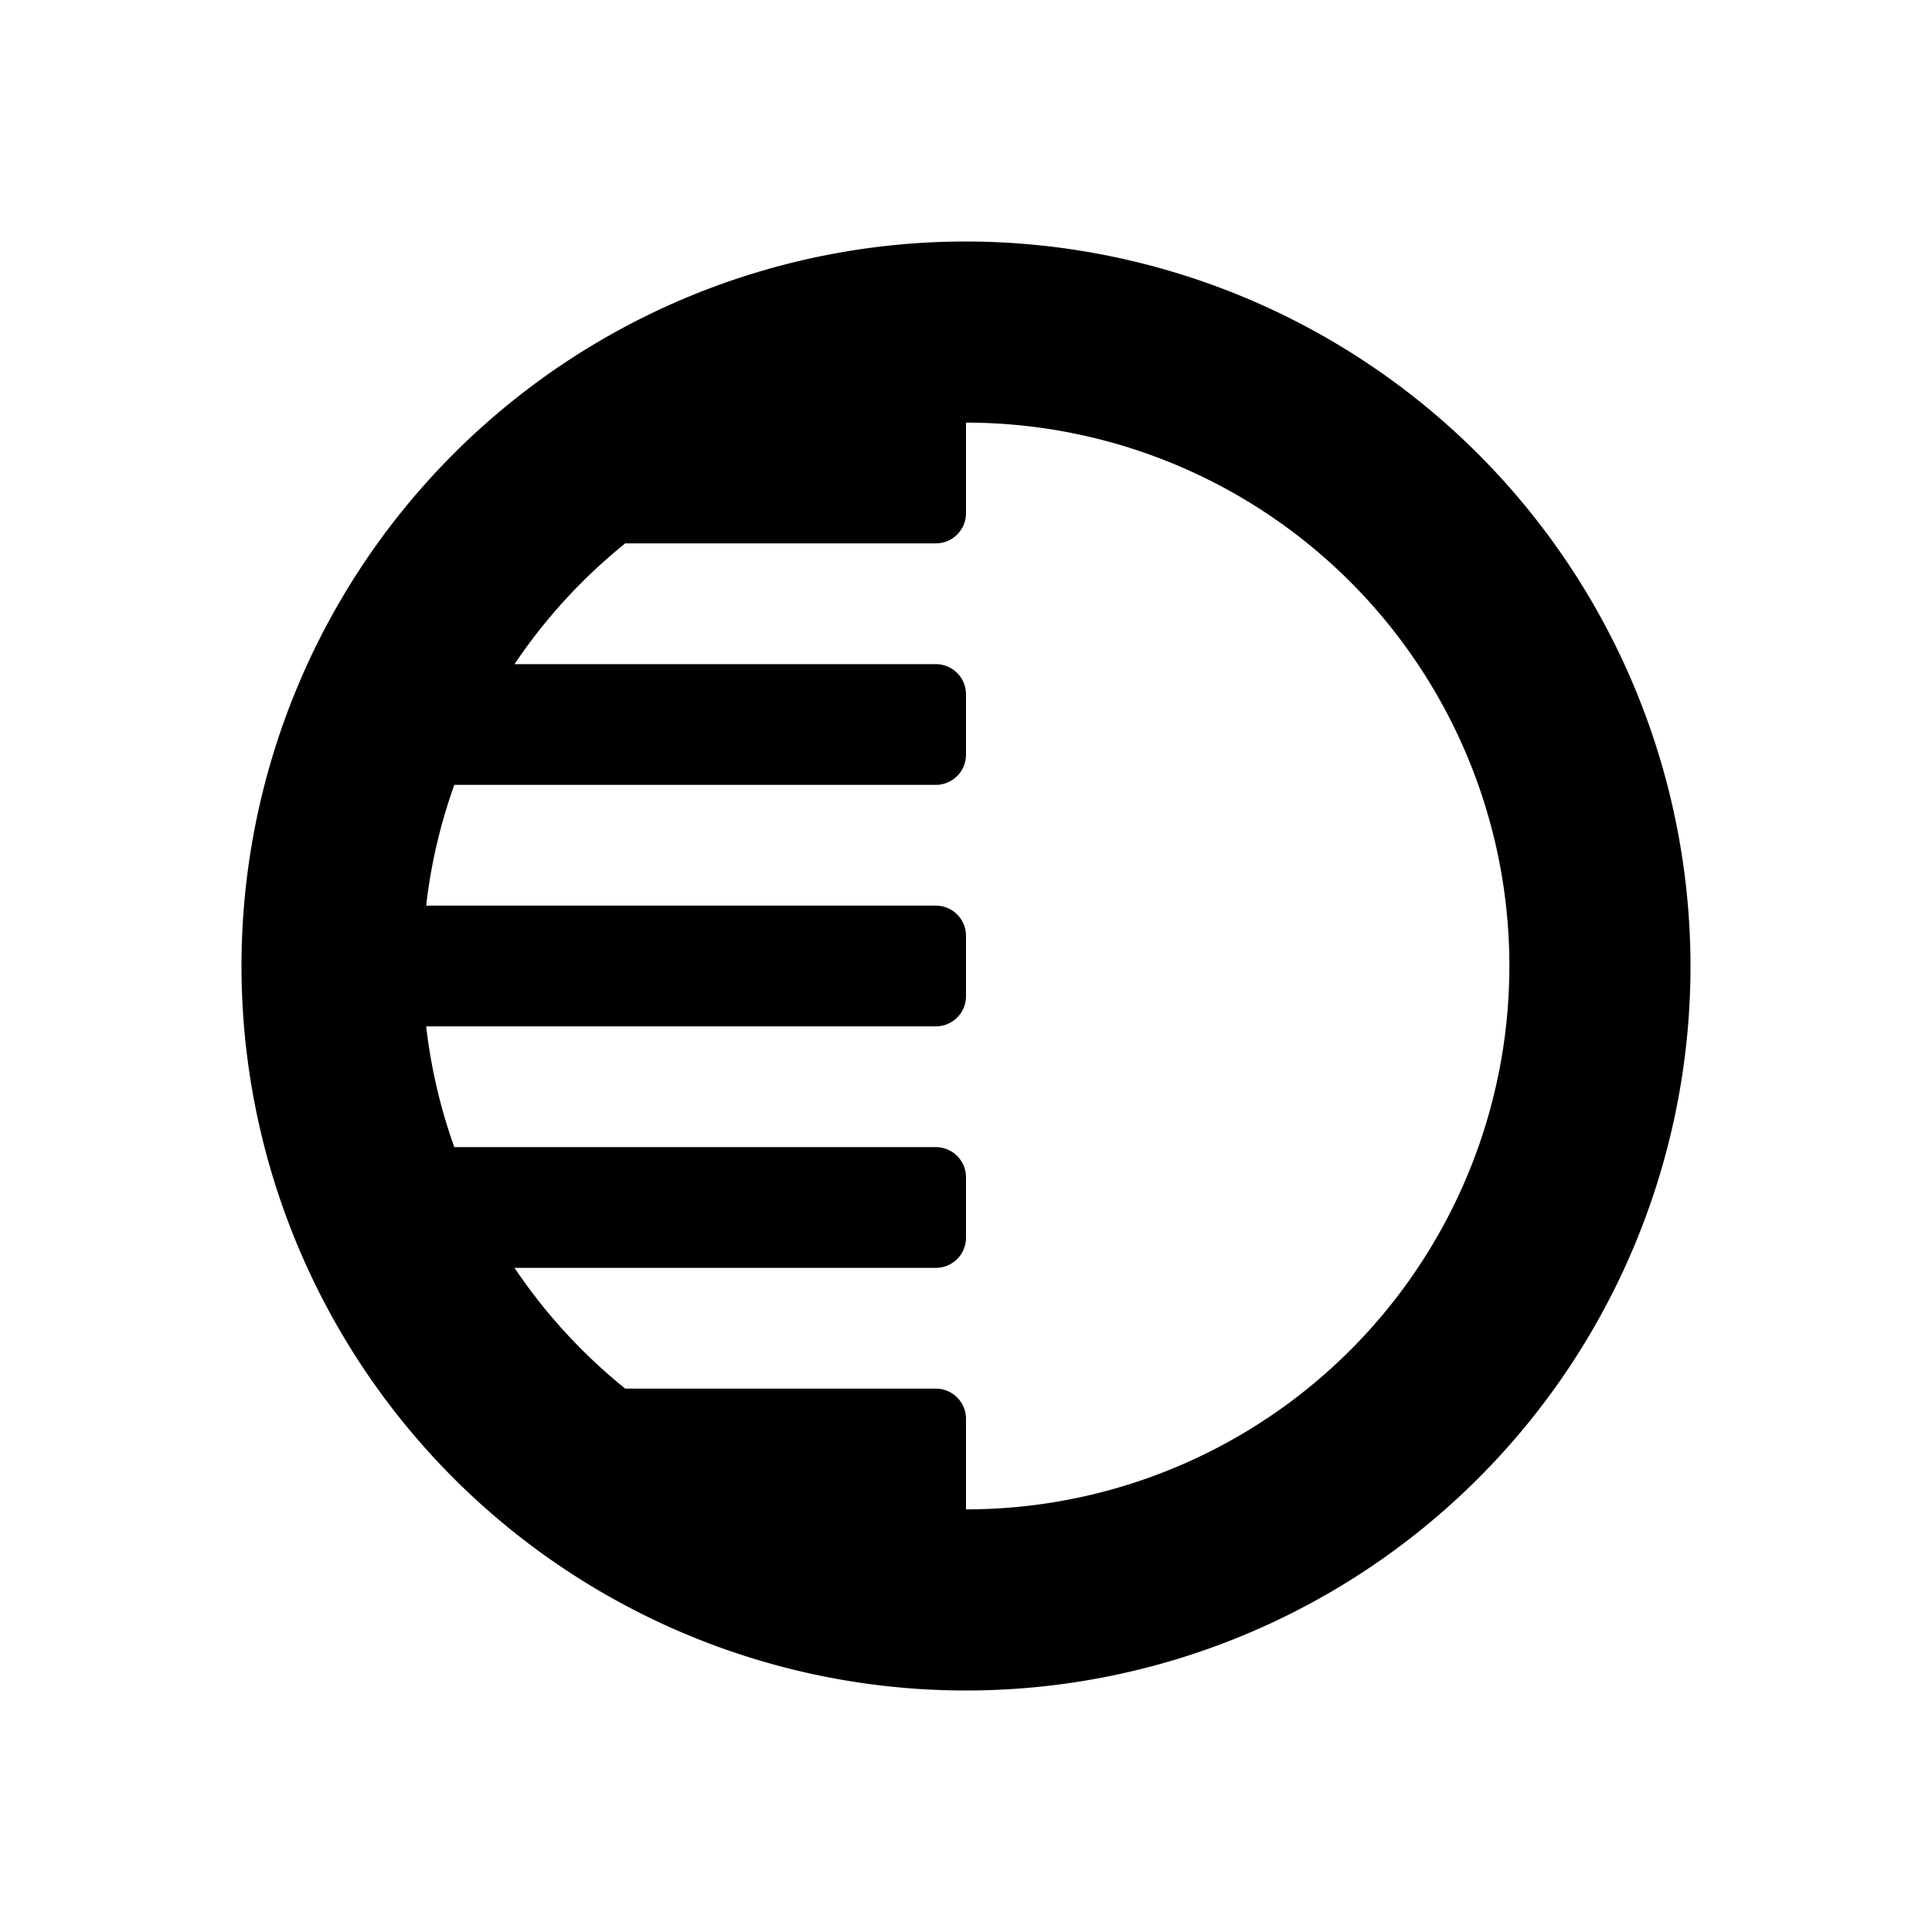 <svg id="glyphicons-basic" xmlns="http://www.w3.org/2000/svg" viewBox="0 0 32 32">
  <path id="highlights" d="M16,4A12,12,0,1,0,28,16,12.013,12.013,0,0,0,16,4Zm0,21V23.5a.5.5,0,0,0-.5-.5H10.356a9.069,9.069,0,0,1-1.834-2H15.5a.5.5,0,0,0,.5-.5v-1a.5.5,0,0,0-.5-.5H7.525A8.911,8.911,0,0,1,7.059,17H15.5a.5.5,0,0,0,.5-.5v-1a.5.5,0,0,0-.5-.5H7.059a8.911,8.911,0,0,1,.466-2H15.5a.5.5,0,0,0,.5-.5v-1a.5.5,0,0,0-.5-.5H8.522a9.069,9.069,0,0,1,1.834-2H15.5a.5.5,0,0,0,.5-.5V7a9,9,0,0,1,0,18Z"/>
</svg>
